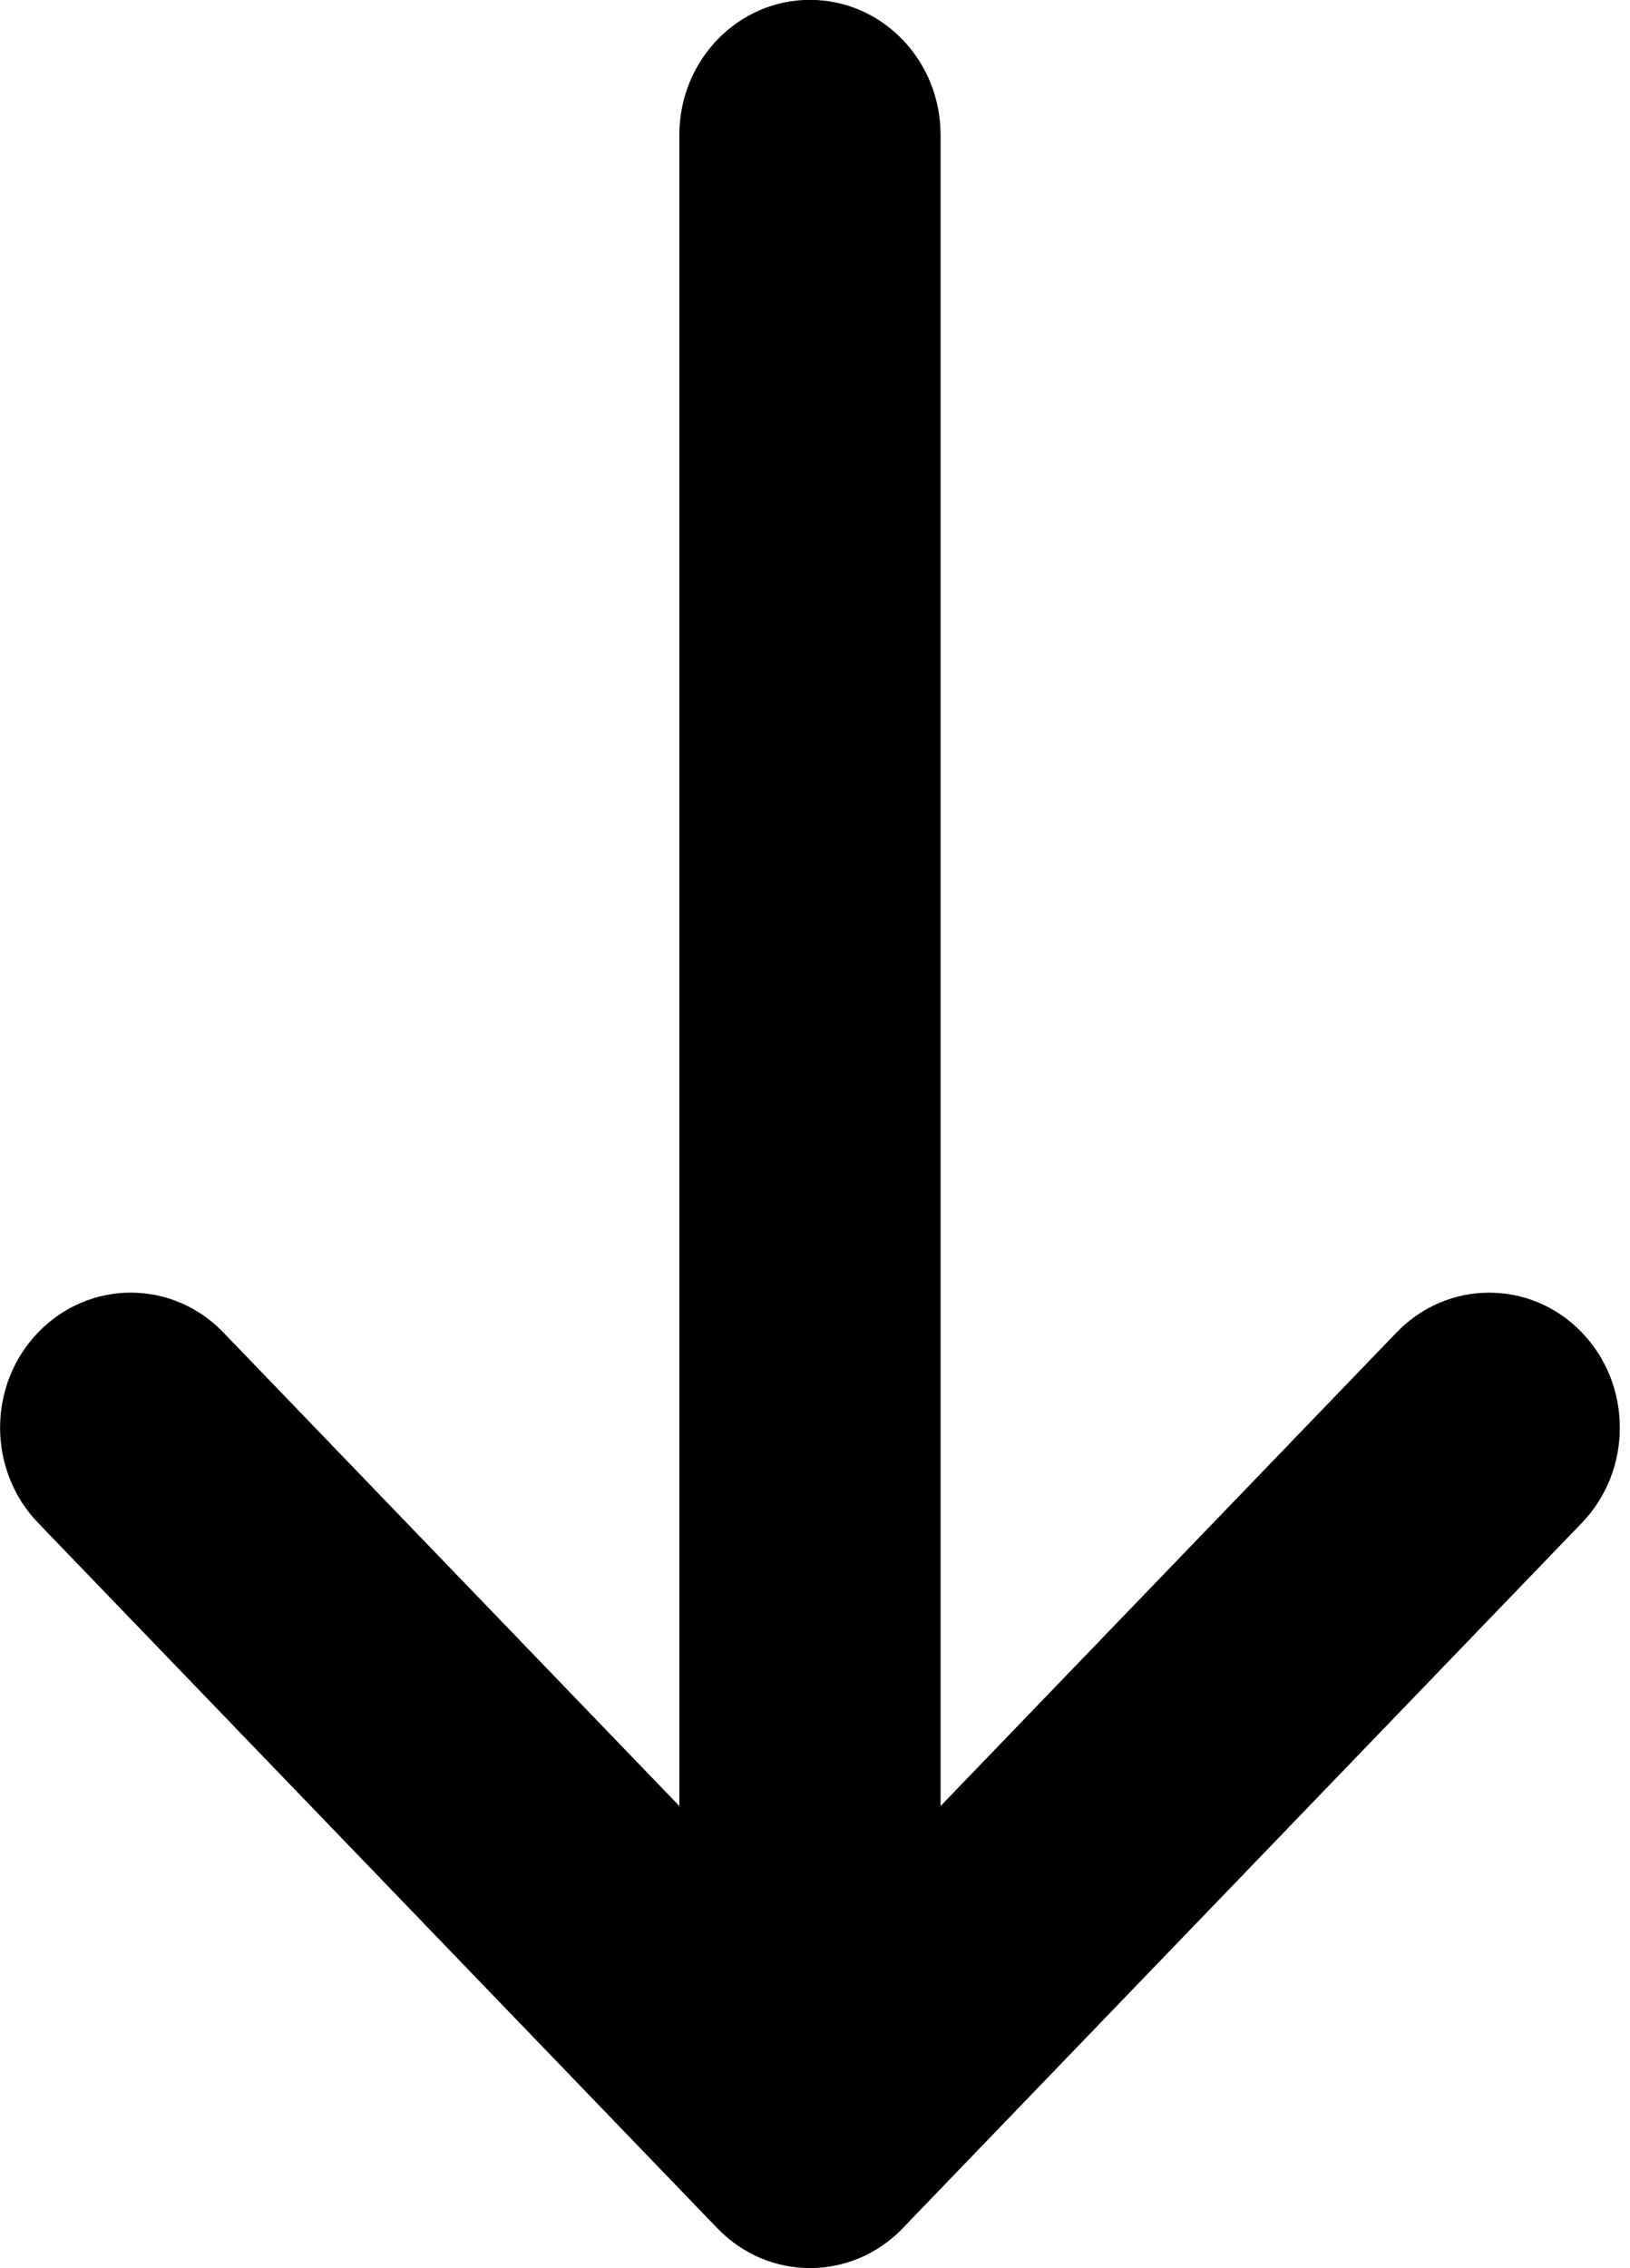 <!-- Generated by IcoMoon.io -->
<svg version="1.1" xmlns="http://www.w3.org/2000/svg" width="23" height="32" viewBox="0 0 23 32">
<title>arrow-bottom</title>
<path d="M12.733 31.441l0.002-0.002 9.585-9.953c0.718-0.746 0.715-1.952-0.006-2.694s-1.889-0.739-2.607 0.006l-6.435 6.682v-23.577c0-1.052-0.825-1.905-1.843-1.905s-1.843 0.853-1.843 1.905v23.577l-6.435-6.682c-0.718-0.746-1.885-0.748-2.607-0.006s-0.724 1.948-0.006 2.694l9.587 9.954c0.721 0.746 1.891 0.744 2.61 0z"></path>
</svg>
